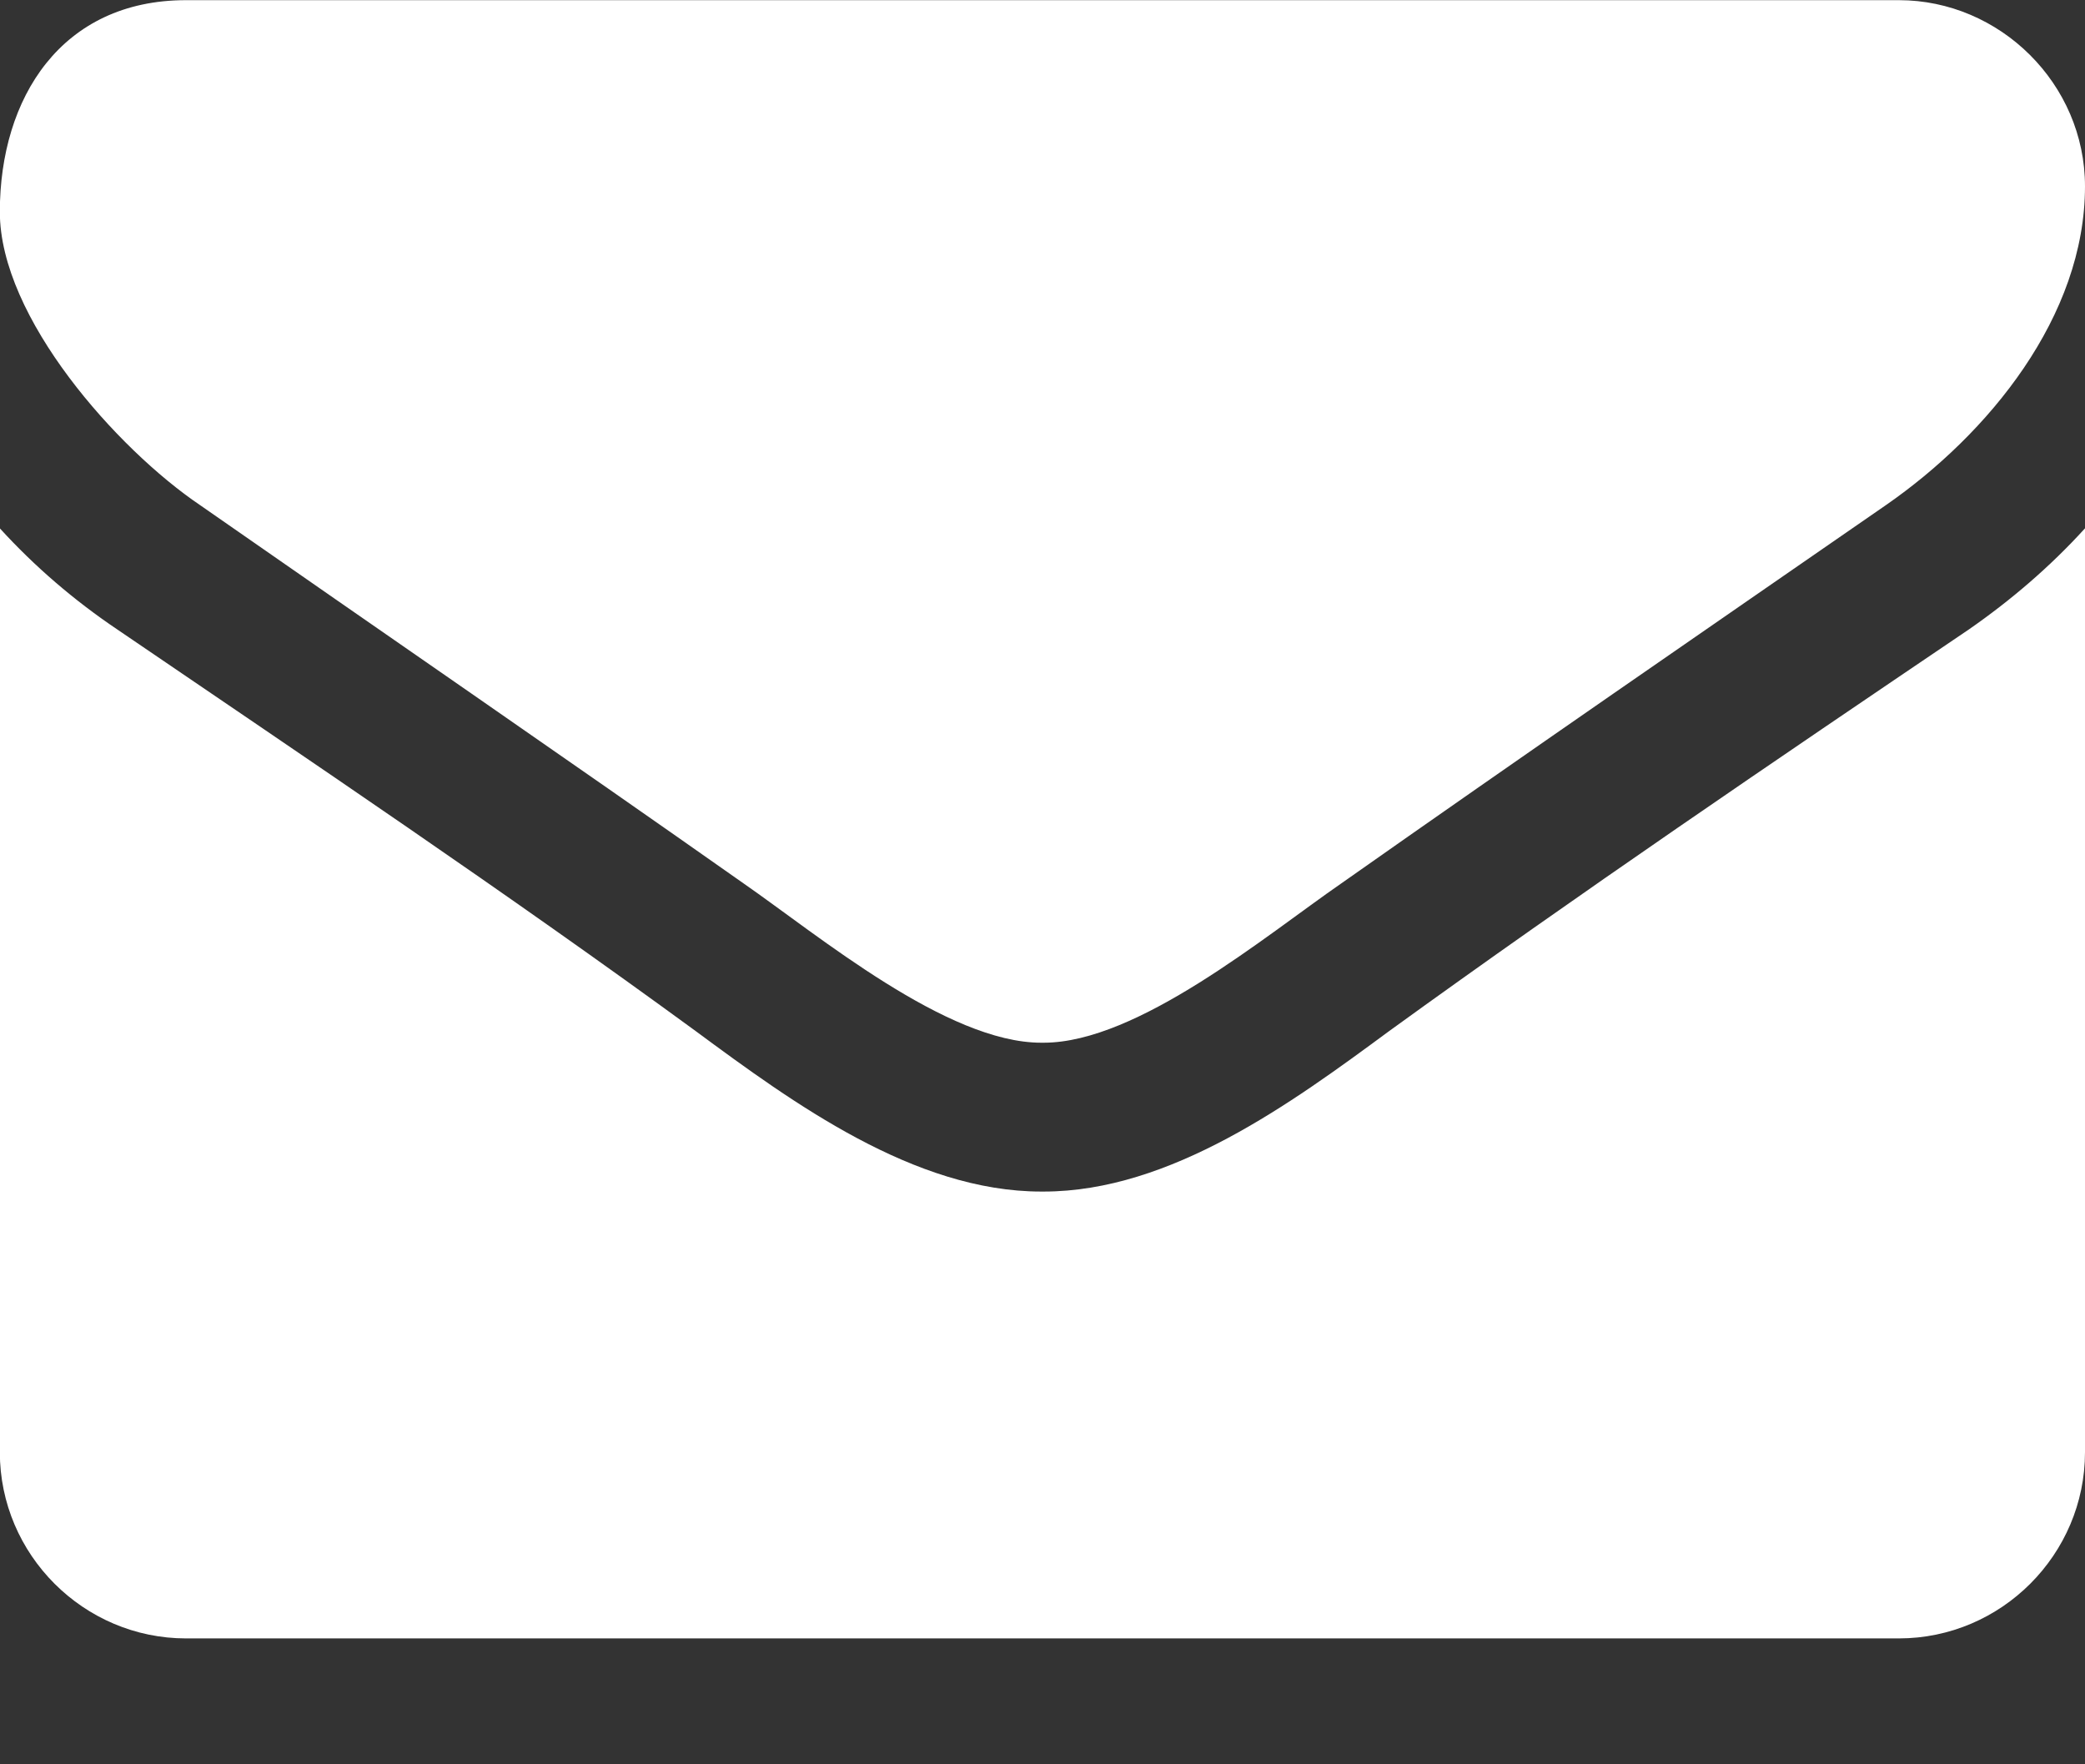 <svg id="SVGDoc" width="13" height="11" xmlns="http://www.w3.org/2000/svg" version="1.1" xmlns:xlink="http://www.w3.org/1999/xlink" xmlns:avocode="https://avocode.com/" viewBox="0 0 13 11"><rect x="0" y="0" width="13" height="11" fill="#333333" stroke="none"/><defs><path d="M143,7144.161c0,0.812 -0.602,1.545 -1.241,1.988c-1.132,0.783 -2.271,1.567 -3.395,2.358c-0.472,0.326 -1.27,0.994 -1.857,0.994h-0.015c-0.588,0 -1.386,-0.667 -1.857,-0.994c-1.124,-0.791 -2.263,-1.574 -3.388,-2.358c-0.515,-0.348 -1.248,-1.168 -1.248,-1.828c0,-0.711 0.384,-1.32 1.161,-1.32h10.679c0.631,0 1.161,0.522 1.161,1.161zM143,7146.294v5.76c0,0.638 -0.522,1.161 -1.161,1.161h-10.679c-0.638,0 -1.161,-0.522 -1.161,-1.161v-5.76c0.218,0.239 0.464,0.45 0.733,0.631c1.204,0.82 2.423,1.639 3.605,2.503c0.609,0.45 1.364,1.001 2.155,1.001h0.015c0.791,0 1.545,-0.551 2.155,-1.001c1.182,-0.856 2.401,-1.683 3.613,-2.503c0.261,-0.181 0.508,-0.392 0.725,-0.631z" id="Path-0"/></defs><desc>Generated with Avocode.</desc><g transform="matrix(1,0,0,1,-130,-7143)"><g><title></title><use xlink:href="#Path-0" fill="#ffffff" fill-opacity="1"/></g></g></svg>